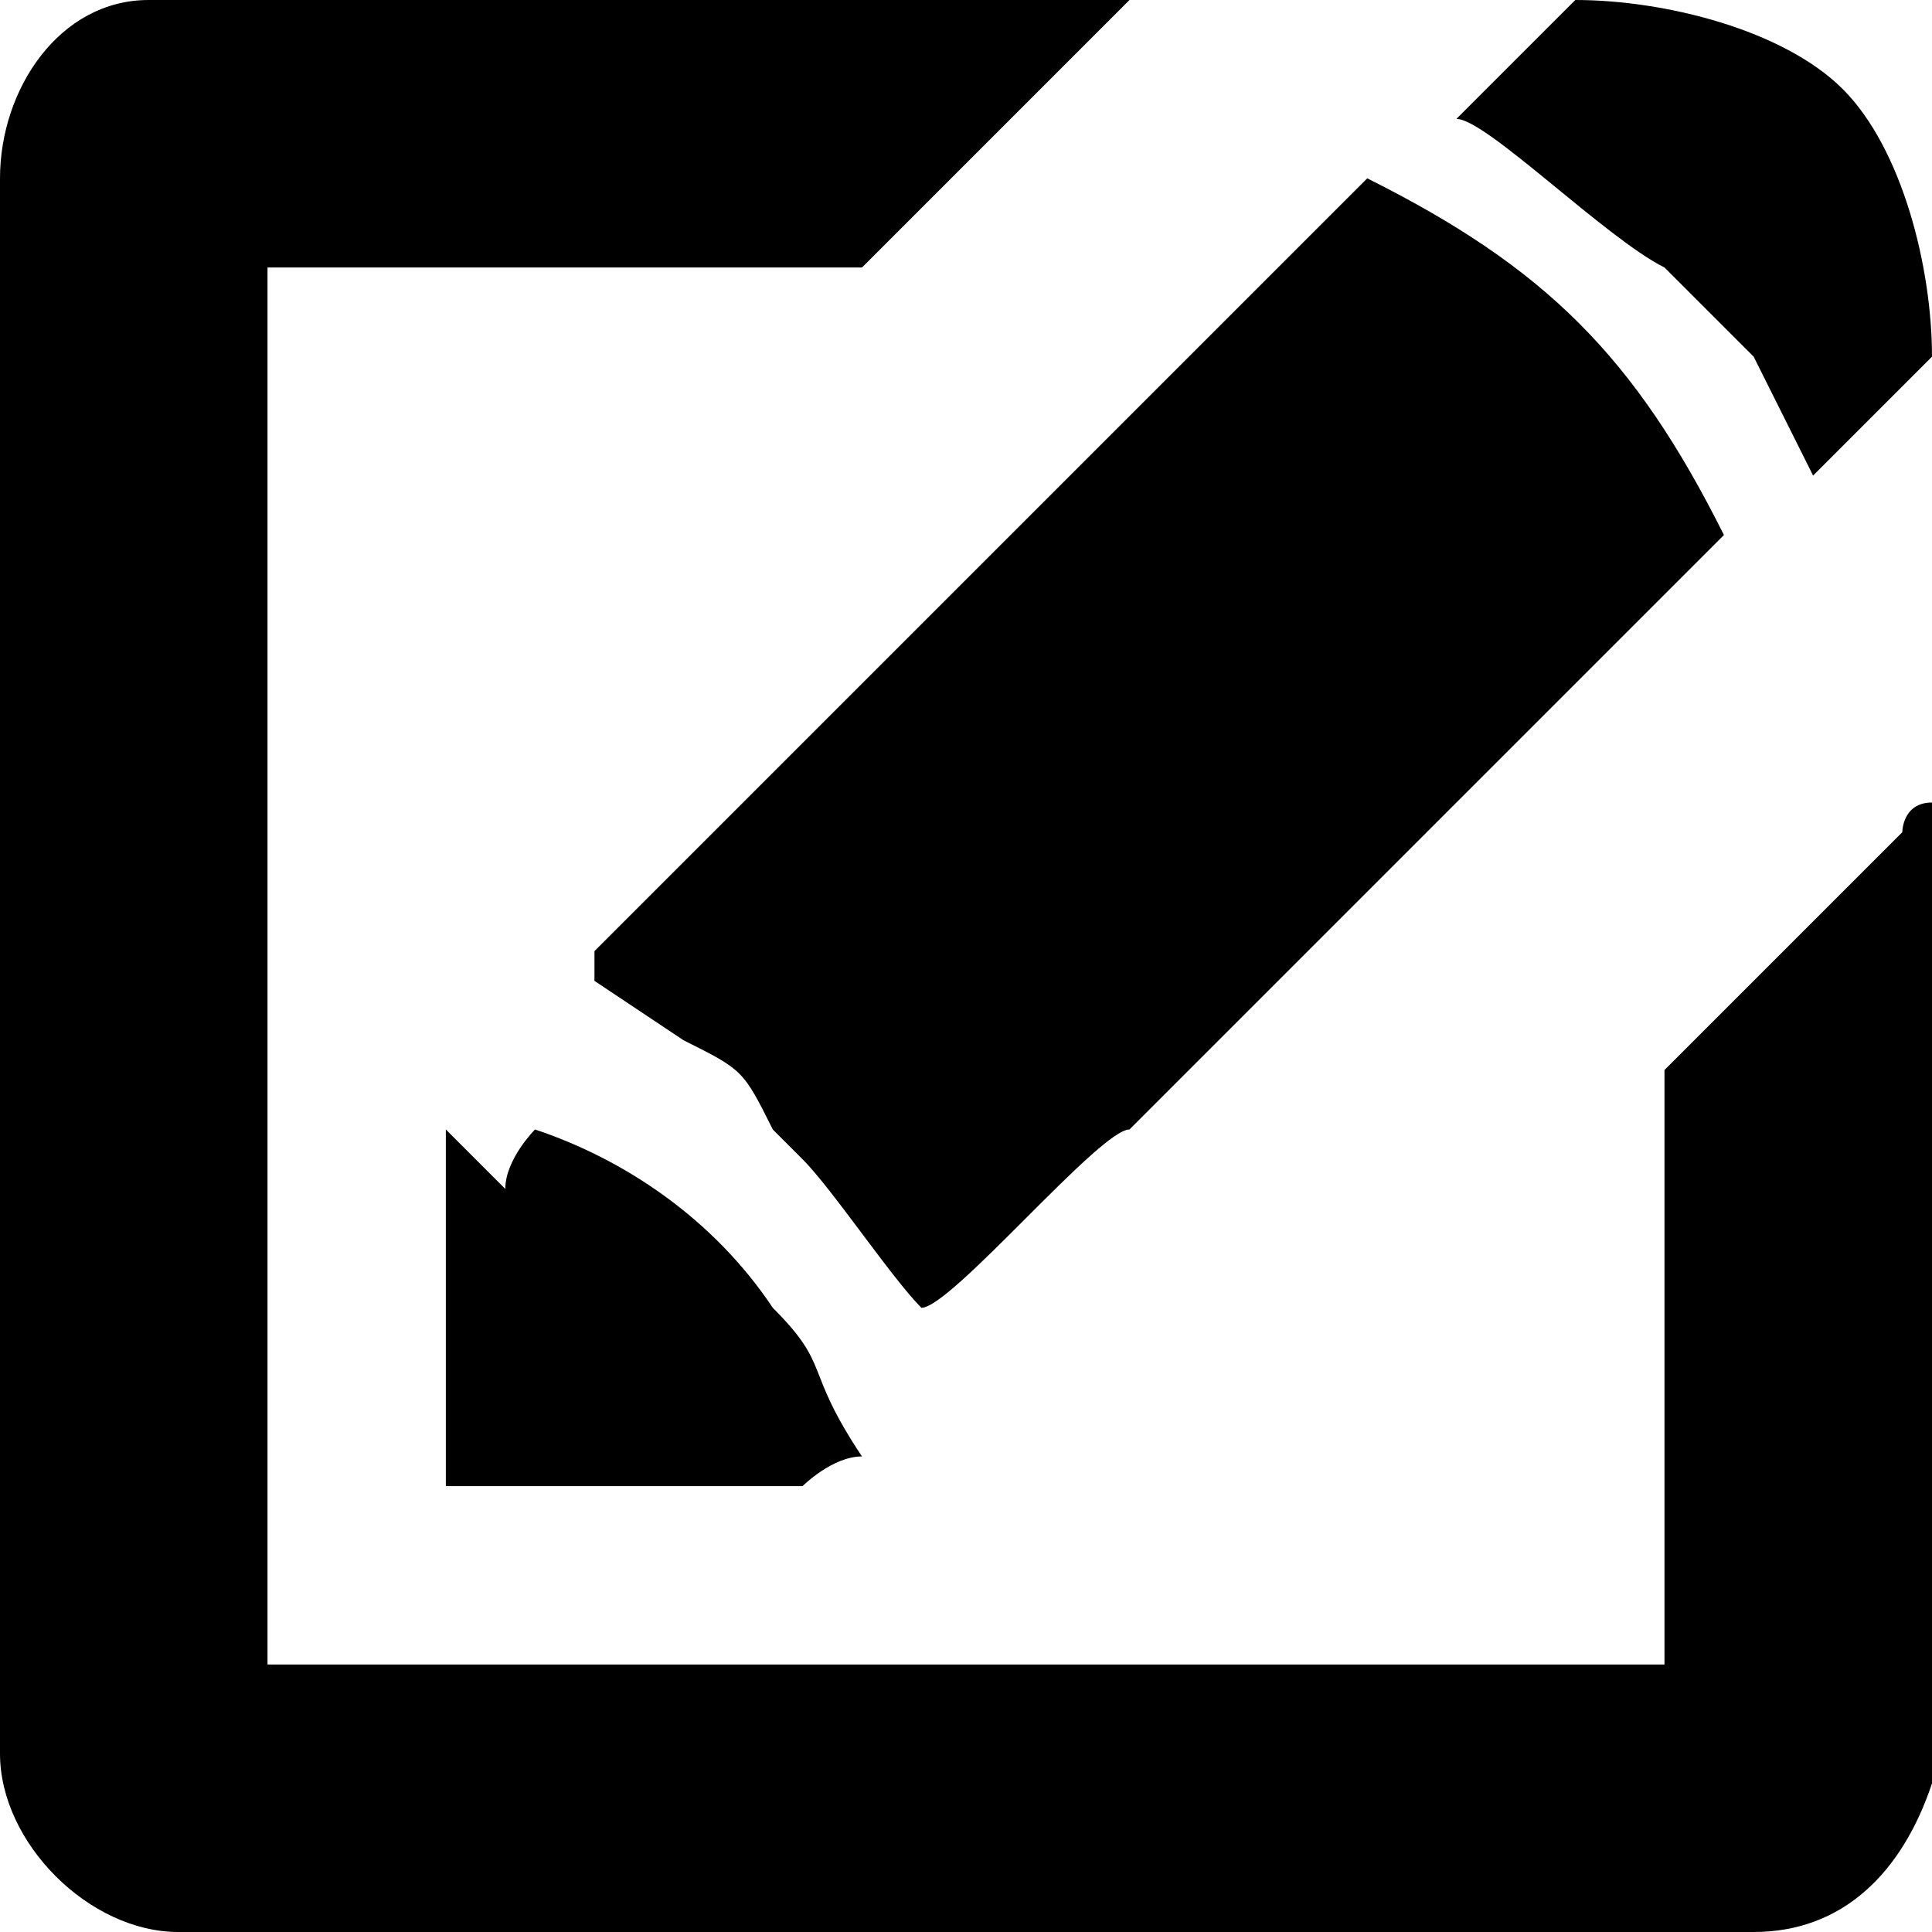 <?xml version="1.0" encoding="UTF-8"?>
<!DOCTYPE svg PUBLIC "-//W3C//DTD SVG 1.1//EN" "http://www.w3.org/Graphics/SVG/1.1/DTD/svg11.dtd">
<!-- Creator: CorelDRAW X6 -->
<?xml-stylesheet href="test3.css" type="text/css"?>
<svg xmlns="http://www.w3.org/2000/svg" xml:space="preserve" width="22px" height="22px" version="1.1" style="shape-rendering:geometricPrecision; text-rendering:geometricPrecision; image-rendering:optimizeQuality; fill-rule:evenodd; clip-rule:evenodd"
viewBox="0 0 65 65"
 xmlns:xlink="http://www.w3.org/1999/xlink">
 <g id="Layer_x0020_1">
  <path class="fil0" d="M0 6l0 53c0,3 3,6 6,6l53 0c3,0 5,-2 6,-5 0,-1 0,-32 0,-33 -1,0 -1,1 -1,1l-6 6c0,0 -2,2 -2,2l0 20 -47 0 0 -47 20 0c0,0 6,-6 7,-7 1,-1 2,-2 2,-2 -1,0 -32,0 -33,0 -3,0 -5,3 -5,6zm15 32l0 12 12 0c0,0 1,-1 2,-1 -2,-3 -1,-3 -3,-5 -2,-3 -5,-5 -8,-6 0,0 -1,1 -1,2zm34 -34c1,0 5,4 7,5 1,1 2,2 3,3l2 4c0,0 4,-4 4,-4 0,-3 -1,-7 -3,-9 -2,-2 -6,-3 -9,-3l-3 3c0,0 -1,1 -1,1zm-29 29l3 2c2,1 2,1 3,3l1 1c1,1 3,4 4,5 1,0 6,-6 7,-6 1,-1 19,-19 20,-20 -3,-6 -6,-9 -12,-12l-26 26z"/>
 </g>
</svg>
